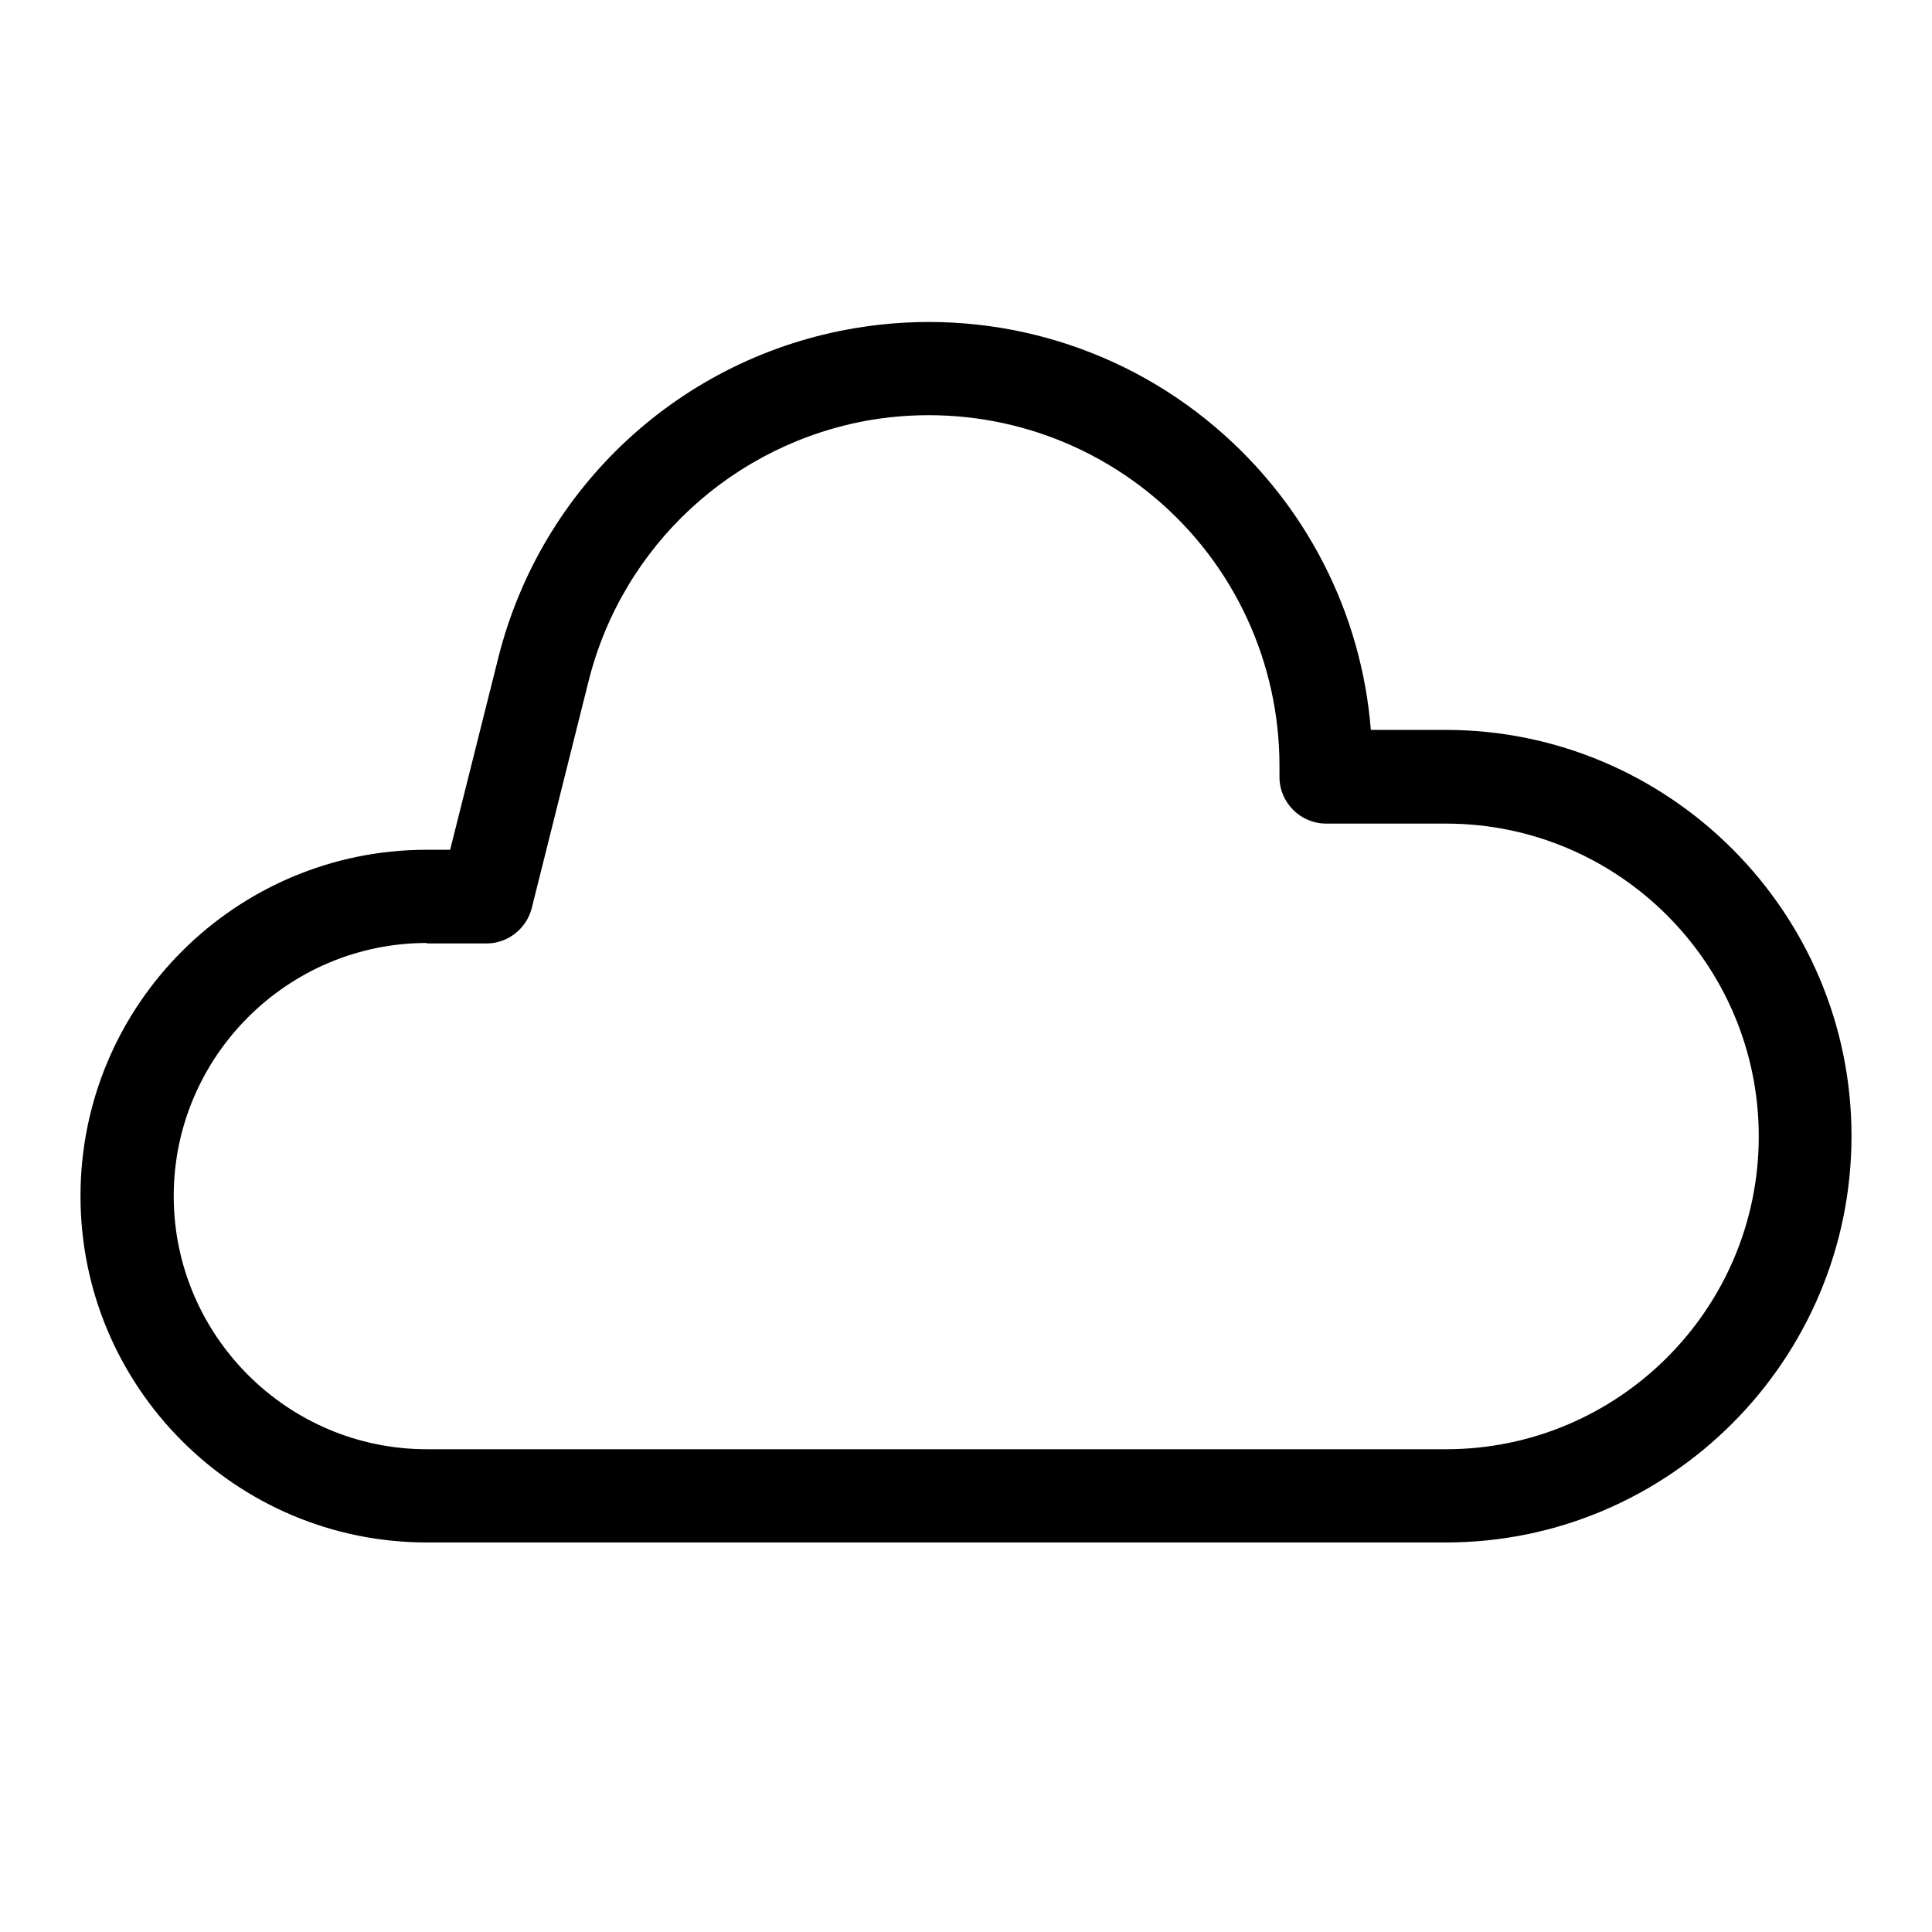 <svg width="24" height="24" viewBox="0 0 24 24" fill="none" xmlns="http://www.w3.org/2000/svg">
<path d="M17.962 19.161H5.303C2.928 19.161 1 17.233 1 14.858C1 12.484 2.928 10.556 5.303 10.556H5.592L6.189 8.175C6.722 6.044 8.465 4.434 10.63 4.075C12.229 3.809 13.862 4.255 15.101 5.309C16.224 6.264 16.914 7.614 17.029 9.067H17.956C20.736 9.067 23 11.332 23 14.111C23 16.891 20.741 19.161 17.962 19.161ZM5.303 11.714C3.571 11.714 2.158 13.127 2.158 14.858C2.158 16.59 3.571 18.003 5.303 18.003H17.962C20.105 18.003 21.848 16.26 21.848 14.117C21.848 11.974 20.105 10.231 17.962 10.231H16.474C16.155 10.231 15.894 9.971 15.894 9.652V9.513C15.894 8.233 15.333 7.017 14.354 6.189C13.375 5.361 12.09 5.008 10.822 5.216C9.113 5.506 7.735 6.774 7.312 8.459L6.606 11.279C6.542 11.534 6.31 11.72 6.044 11.72H5.303V11.714Z" fill="currentColor"/>
</svg>
